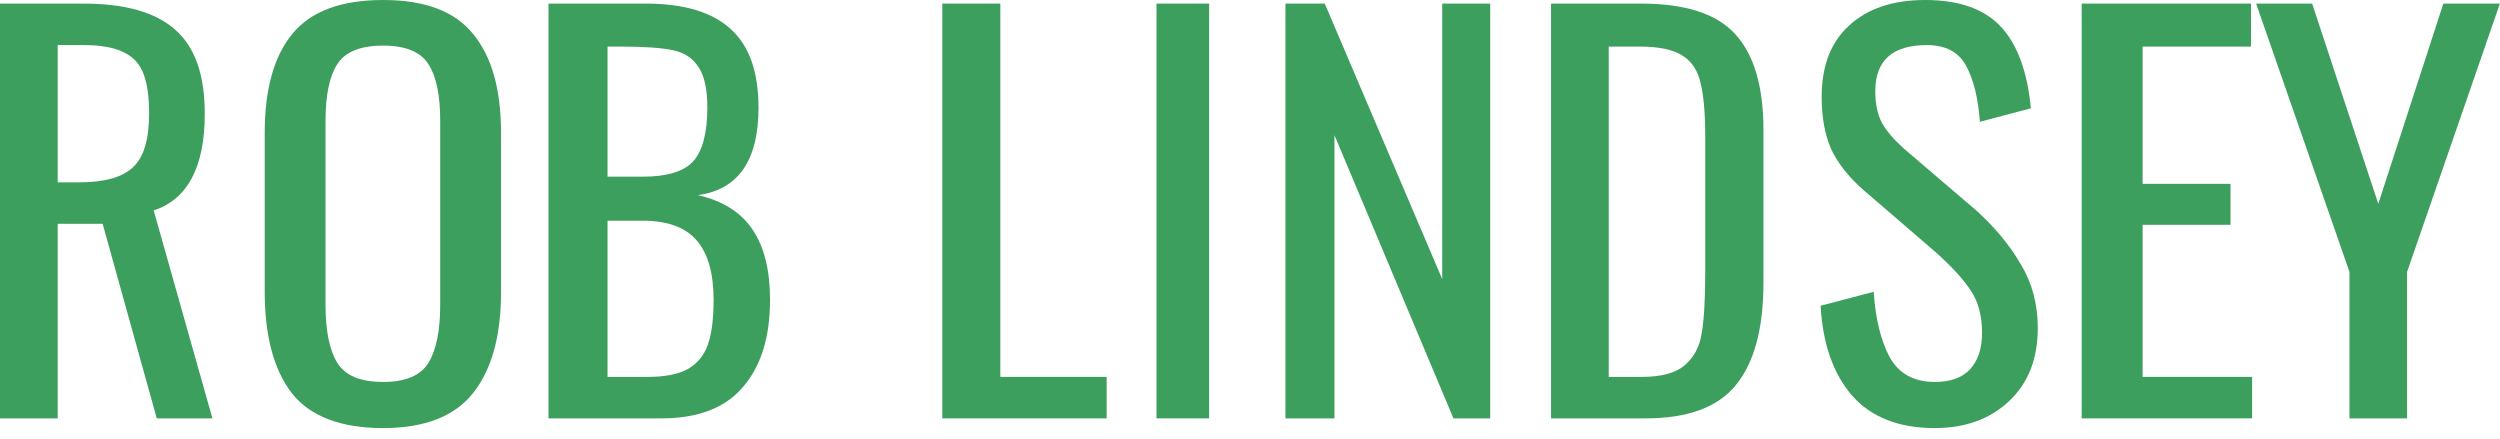 
<svg width="188px" height="33px" viewBox="0 0 188 33" version="1.1" xmlns="http://www.w3.org/2000/svg" xmlns:xlink="http://www.w3.org/1999/xlink">
    <!-- Generator: Sketch 50.2 (55047) - http://www.bohemiancoding.com/sketch -->
    <desc>Created with Sketch.</desc>
    <defs></defs>
    <g id="Mobile" stroke="none" stroke-width="1" fill="none" fill-rule="evenodd">
        <g id="Scratch" transform="translate(-26, -23)" fill="#3D9F5E" fill-rule="nonzero">
            <g id="Rob-Lindsey" transform="translate(26, 23)">
                <path d="M0,0.27 L6.259,0.27 C9.408,0.27 11.711,0.924 13.171,2.234 C14.655,3.517 15.398,5.622 15.398,8.549 C15.398,12.554 14.118,14.98 11.558,15.827 L15.974,31.462 L11.788,31.462 L7.718,16.828 L4.339,16.828 L4.339,31.462 L0,31.462 L0,0.27 Z M5.99,13.709 C7.859,13.709 9.19,13.337 9.984,12.592 C10.803,11.848 11.212,10.5 11.212,8.549 C11.212,7.265 11.071,6.264 10.79,5.545 C10.508,4.801 10.009,4.262 9.292,3.928 C8.576,3.568 7.564,3.389 6.259,3.389 L4.339,3.389 L4.339,13.709 L5.99,13.709 Z" id="path0_fill"></path>
                <path d="M28.812,32.191 C25.63,32.191 23.343,31.32 21.953,29.58 C20.589,27.813 19.907,25.267 19.907,21.941 L19.907,9.977 C19.907,6.703 20.602,4.222 21.993,2.533 C23.383,0.844 25.656,0 28.812,0 C31.967,0 34.227,0.857 35.591,2.572 C36.981,4.261 37.677,6.729 37.677,9.977 L37.677,21.98 C37.677,25.254 36.981,27.774 35.591,29.541 C34.2,31.307 31.941,32.191 28.812,32.191 Z M28.812,28.722 C30.497,28.722 31.633,28.241 32.221,27.28 C32.81,26.319 33.104,24.864 33.104,22.915 L33.104,9.08 C33.104,7.158 32.81,5.742 32.221,4.832 C31.633,3.897 30.497,3.43 28.812,3.43 C27.1,3.43 25.95,3.897 25.362,4.832 C24.774,5.742 24.48,7.158 24.48,9.08 L24.48,22.915 C24.48,24.864 24.774,26.319 25.362,27.28 C25.95,28.241 27.1,28.722 28.812,28.722 Z" id="path1_fill"></path>
                <path d="M41.248,0.27 L48.555,0.27 C51.436,0.27 53.571,0.911 54.959,2.195 C56.347,3.453 57.041,5.417 57.041,8.087 C57.041,12.066 55.522,14.261 52.484,14.672 C54.37,15.108 55.745,15.981 56.609,17.29 C57.474,18.574 57.906,20.333 57.906,22.566 C57.906,25.365 57.225,27.547 55.863,29.113 C54.527,30.679 52.484,31.462 49.734,31.462 L41.248,31.462 L41.248,0.27 Z M48.32,13.286 C50.153,13.286 51.423,12.9 52.131,12.13 C52.838,11.334 53.191,9.987 53.191,8.087 C53.191,6.701 52.969,5.686 52.523,5.045 C52.104,4.377 51.463,3.954 50.598,3.774 C49.734,3.594 48.451,3.504 46.748,3.504 L45.687,3.504 L45.687,13.286 L48.32,13.286 Z M48.673,28.343 C49.983,28.343 50.991,28.15 51.698,27.765 C52.432,27.354 52.942,26.738 53.231,25.917 C53.519,25.095 53.663,23.978 53.663,22.566 C53.663,20.564 53.244,19.075 52.406,18.099 C51.567,17.098 50.205,16.597 48.32,16.597 L45.687,16.597 L45.687,28.343 L48.673,28.343 Z" id="path2_fill"></path>
                <polygon id="path3_fill" points="70.86 0.27 75.225 0.27 75.225 28.343 83.221 28.343 83.221 31.462 70.86 31.462"></polygon>
                <polygon id="path4_fill" points="86.969 0.27 90.927 0.27 90.927 31.462 86.969 31.462"></polygon>
                <polygon id="path5_fill" points="96.666 0.27 99.622 0.27 108.454 20.987 108.454 0.27 112.064 0.27 112.064 31.462 109.299 31.462 100.352 10.166 100.352 31.462 96.666 31.462"></polygon>
                <path d="M116.638,0.27 L123.396,0.27 C126.75,0.27 129.118,1.04 130.5,2.58 C131.908,4.12 132.612,6.521 132.612,9.781 L132.612,21.257 C132.612,24.697 131.921,27.264 130.538,28.959 C129.182,30.627 126.916,31.462 123.742,31.462 L116.638,31.462 L116.638,0.27 Z M123.435,28.343 C124.945,28.343 126.033,28.047 126.698,27.457 C127.39,26.866 127.812,26.07 127.966,25.069 C128.145,24.042 128.234,22.502 128.234,20.448 L128.234,10.32 C128.234,8.549 128.119,7.201 127.889,6.277 C127.684,5.327 127.236,4.634 126.545,4.197 C125.854,3.735 124.779,3.504 123.32,3.504 L120.977,3.504 L120.977,28.343 L123.435,28.343 Z" id="path6_fill"></path>
                <path d="M145.495,32.191 C142.779,32.191 140.702,31.372 139.265,29.735 C137.854,28.099 137.069,25.851 136.909,22.993 L140.902,21.941 C141.035,23.968 141.435,25.604 142.1,26.852 C142.793,28.099 143.924,28.722 145.495,28.722 C146.666,28.722 147.545,28.41 148.13,27.787 C148.742,27.137 149.049,26.215 149.049,25.02 C149.049,23.747 148.769,22.694 148.21,21.863 C147.651,21.006 146.759,20.031 145.534,18.94 L140.103,14.264 C139.012,13.302 138.214,12.289 137.707,11.224 C137.228,10.133 136.989,8.821 136.989,7.288 C136.989,4.949 137.681,3.157 139.066,1.91 C140.45,0.637 142.353,0 144.776,0 C147.305,0 149.195,0.663 150.446,1.988 C151.698,3.313 152.456,5.365 152.723,8.145 L148.889,9.158 C148.756,7.366 148.41,5.963 147.851,4.949 C147.291,3.91 146.307,3.391 144.896,3.391 C142.313,3.391 141.022,4.547 141.022,6.859 C141.022,7.794 141.182,8.574 141.501,9.197 C141.82,9.795 142.366,10.444 143.139,11.146 L148.61,15.822 C150.021,17.096 151.139,18.447 151.964,19.876 C152.816,21.279 153.242,22.876 153.242,24.669 C153.242,26.981 152.523,28.813 151.085,30.164 C149.648,31.515 147.784,32.191 145.495,32.191 Z" id="path7_fill"></path>
                <polygon id="path8_fill" points="156.541 0.27 169.277 0.27 169.277 3.504 161.125 3.504 161.125 13.825 167.735 13.825 167.735 16.905 161.125 16.905 161.125 28.343 169.358 28.343 169.358 31.462 156.541 31.462"></polygon>
                <polygon id="path9_fill" points="176.68 20.448 169.66 0.27 173.873 0.27 178.847 15.327 183.74 0.27 187.992 0.27 181.012 20.448 181.012 31.462 176.68 31.462"></polygon>
            </g>
        </g>
    </g>
</svg>